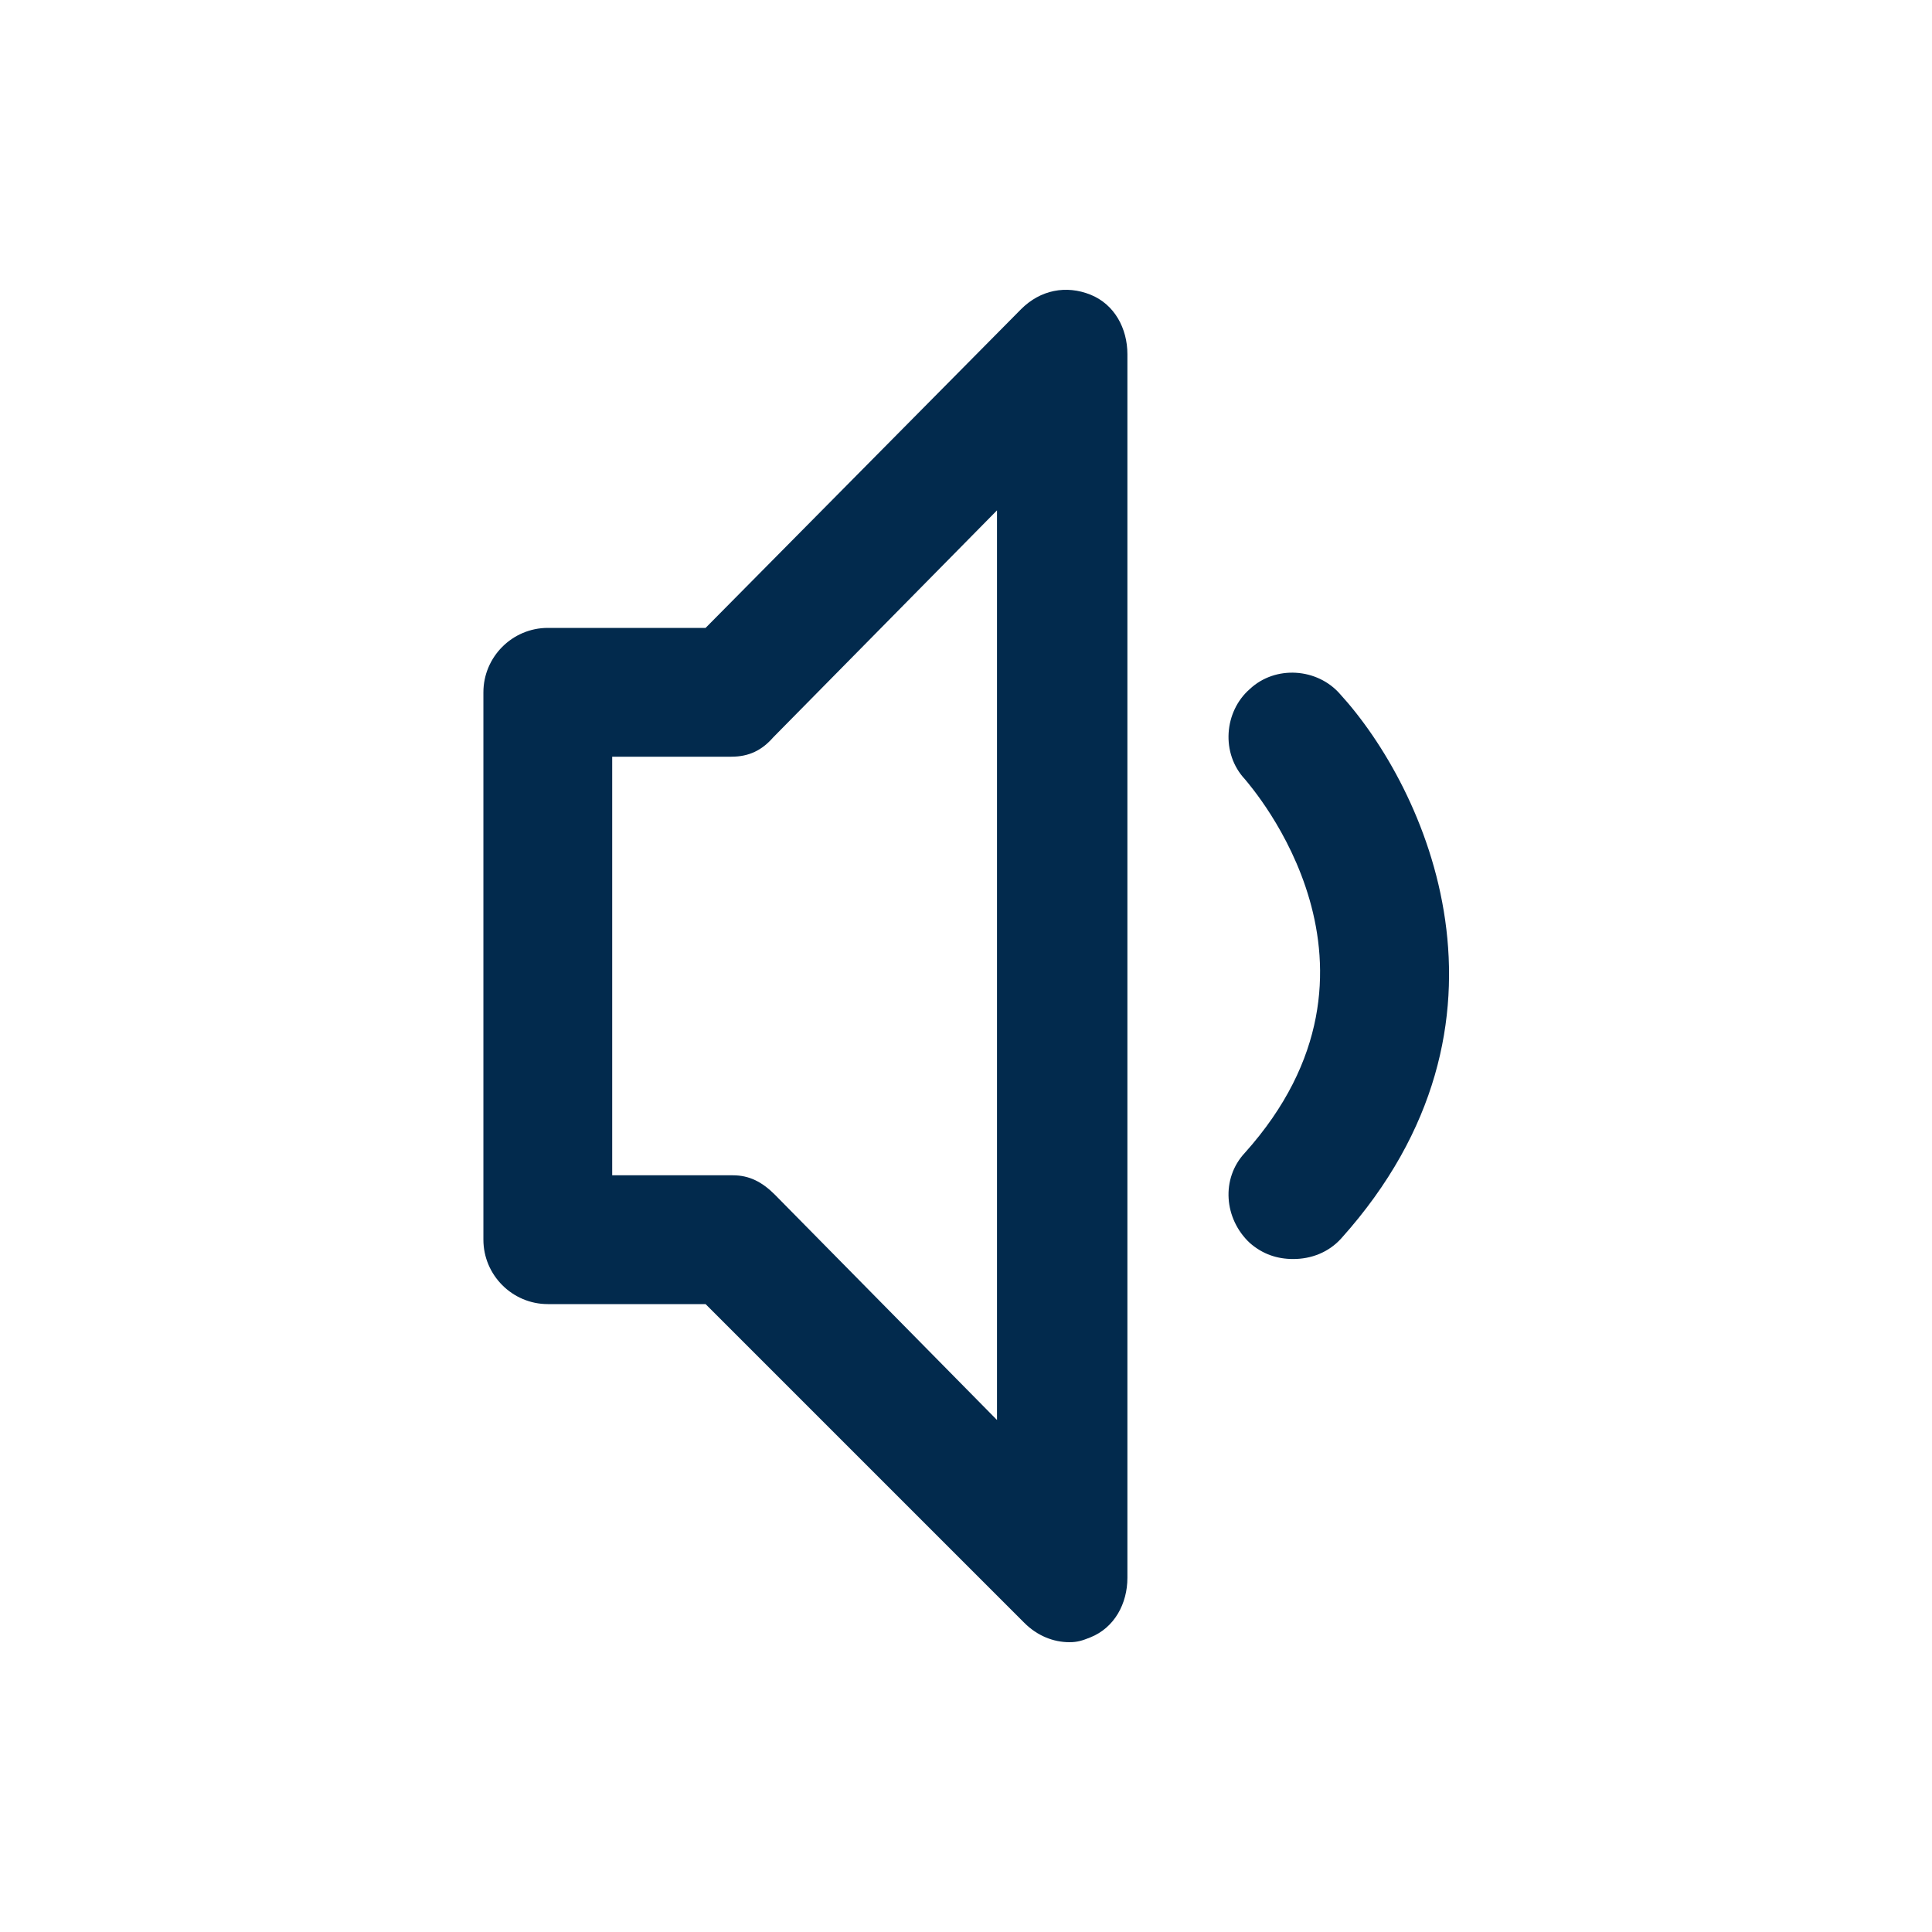 <svg width="24" height="24" viewBox="0 0 24 24" fill="none" xmlns="http://www.w3.org/2000/svg">
<path d="M13.545 3.66C13.245 3.54 12.925 3.6 12.685 3.84L8.765 7.8H6.805C6.365 7.8 6.005 8.16 6.005 8.6V15.4C6.005 15.84 6.365 16.2 6.805 16.2H8.765L12.725 20.16C12.885 20.32 13.085 20.4 13.285 20.4C13.385 20.4 13.445 20.38 13.545 20.34C13.845 20.22 14.005 19.92 14.005 19.6V4.4C14.005 4.08 13.845 3.78 13.545 3.66ZM12.405 17.66L9.625 14.84C9.465 14.68 9.305 14.6 9.105 14.6H7.605V9.4H9.085C9.305 9.4 9.465 9.32 9.605 9.16L12.385 6.34V17.66H12.405ZM16.665 15.38C16.505 15.56 16.285 15.64 16.065 15.64C15.865 15.64 15.685 15.58 15.525 15.44C15.205 15.14 15.165 14.64 15.465 14.32C17.525 12.02 15.545 9.78 15.465 9.68C15.165 9.36 15.205 8.84 15.525 8.56C15.845 8.26 16.365 8.3 16.645 8.62C17.705 9.78 19.065 12.7 16.665 15.38Z" fill="#022A4D"/>
</svg>
